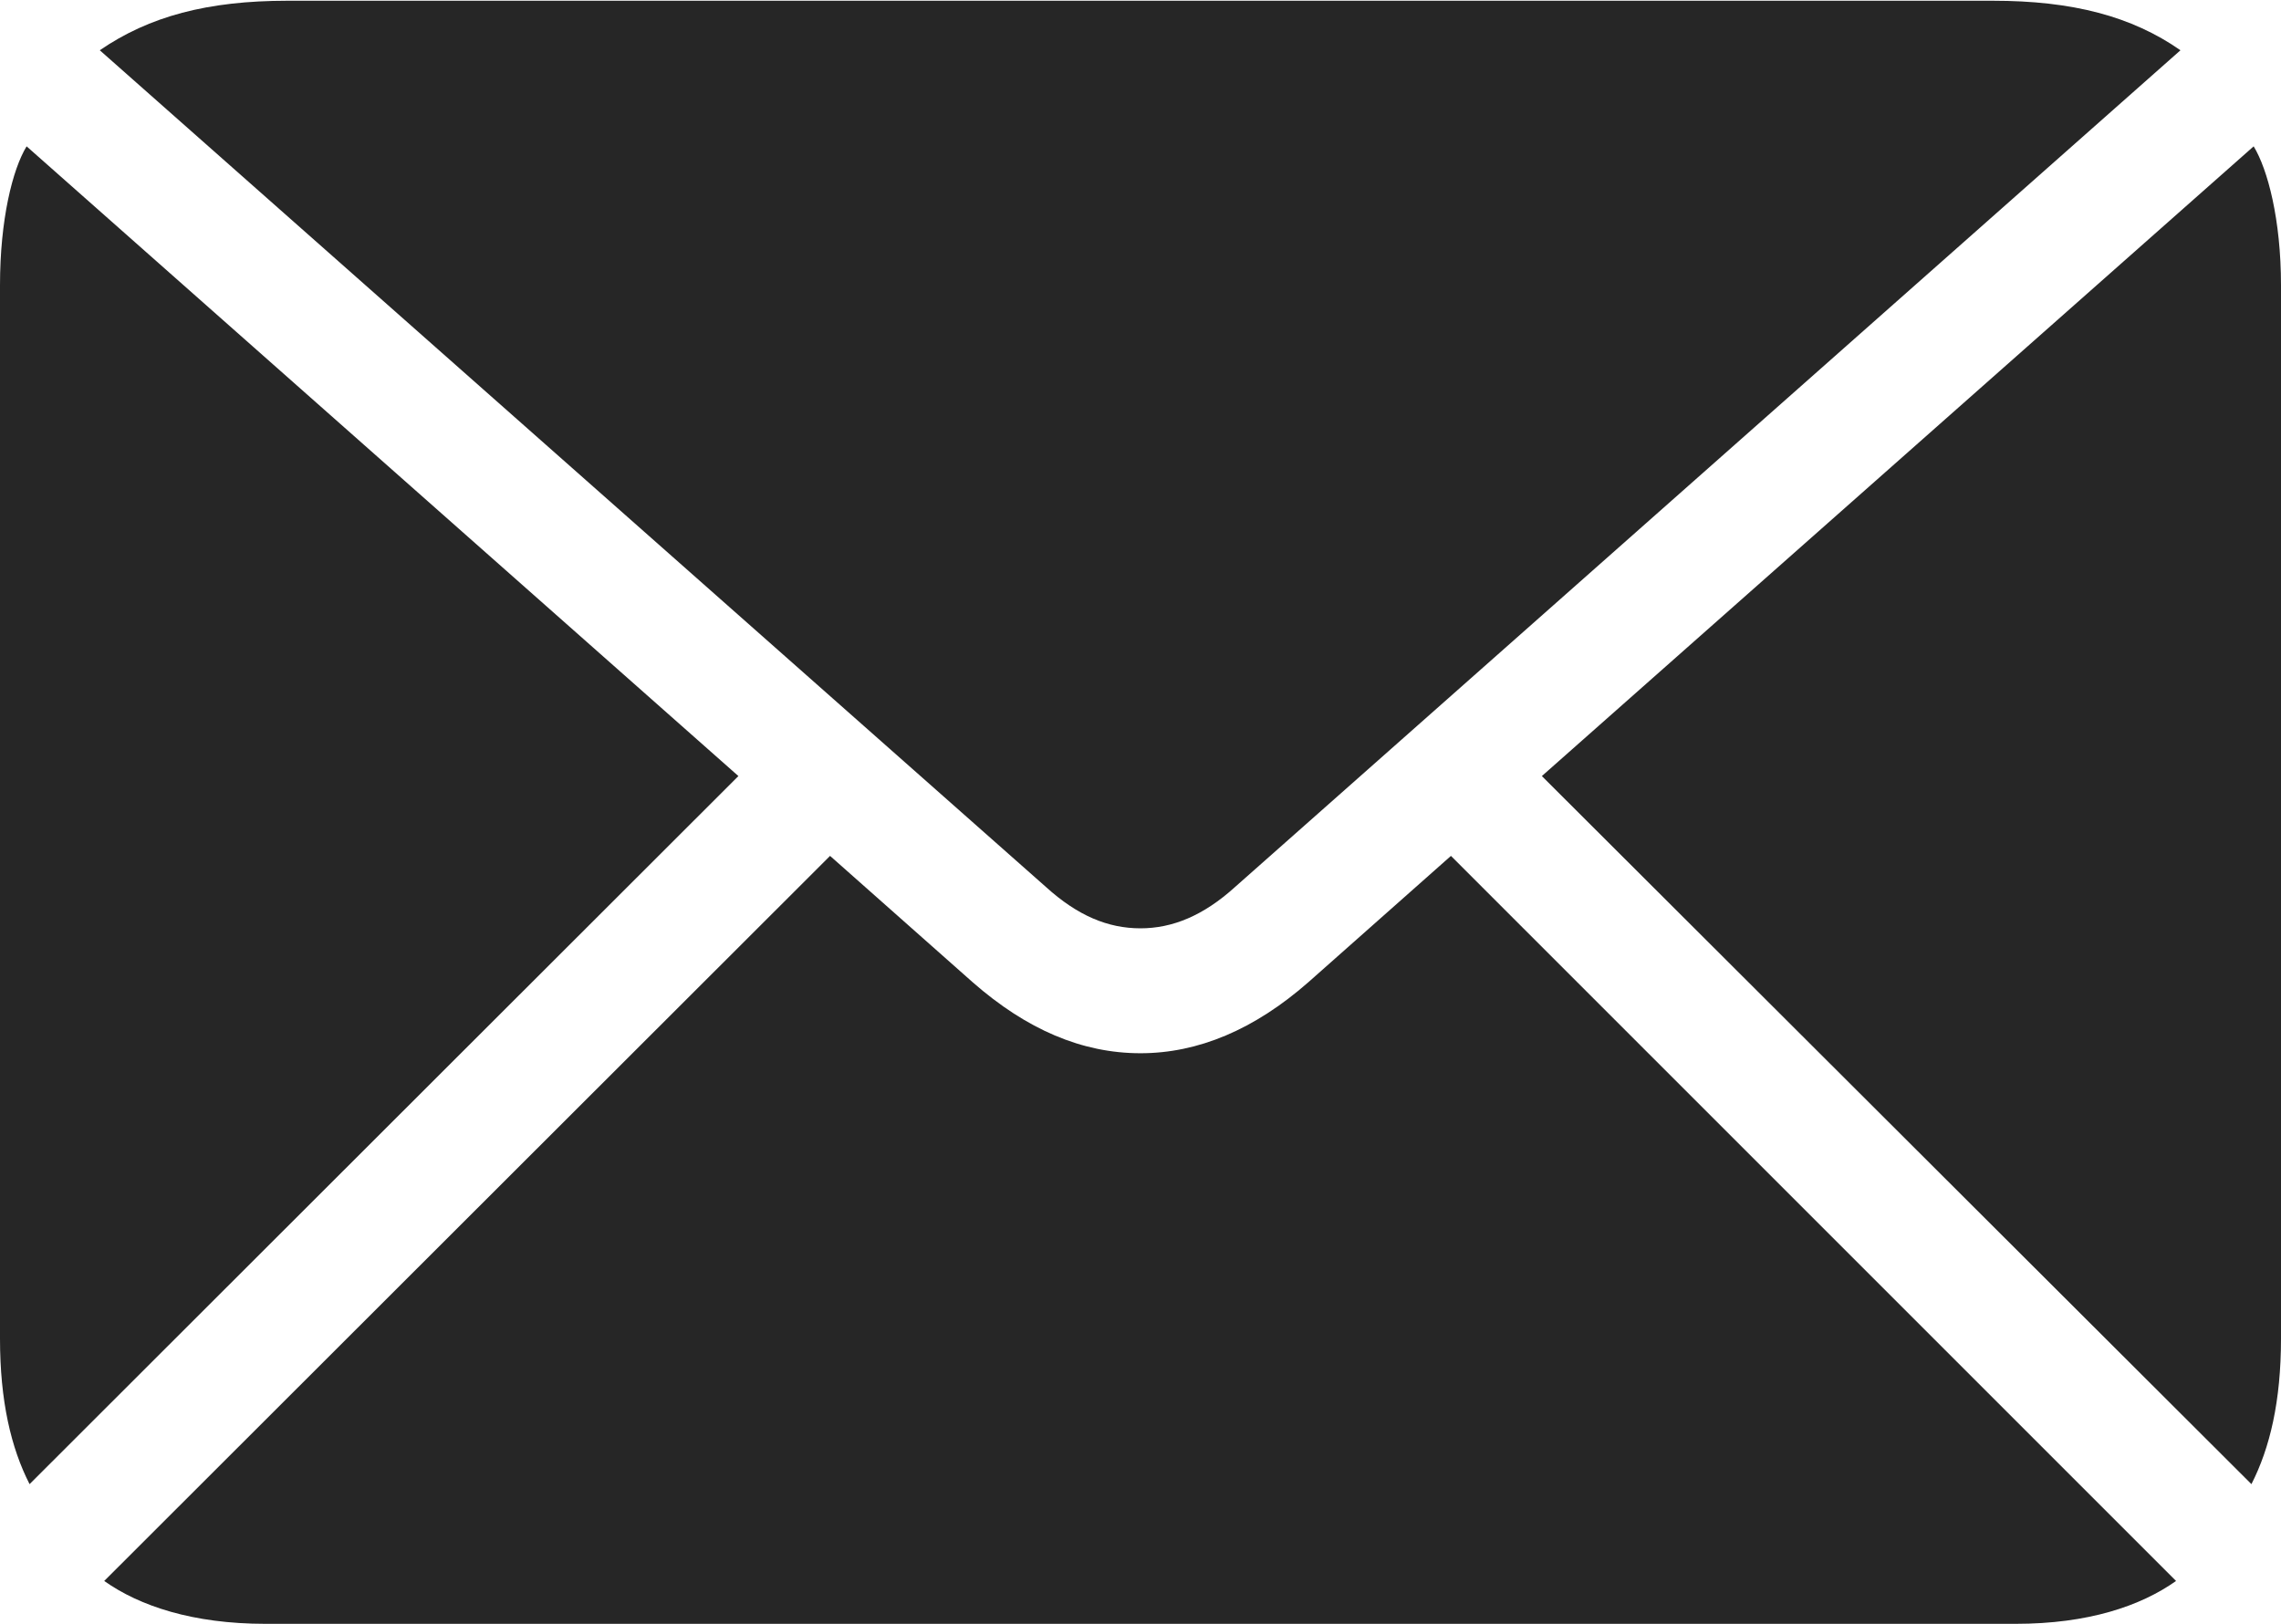 <?xml version="1.0" encoding="UTF-8"?>
<!--Generator: Apple Native CoreSVG 326-->
<!DOCTYPE svg
PUBLIC "-//W3C//DTD SVG 1.1//EN"
       "http://www.w3.org/Graphics/SVG/1.1/DTD/svg11.dtd">
<svg version="1.1" xmlns="http://www.w3.org/2000/svg" xmlns:xlink="http://www.w3.org/1999/xlink" viewBox="0 0 771.5 549.25">
 <g>
  <rect height="549.25" opacity="0" width="771.5" x="0" y="0"/>
  <path d="M385.75 314C396.5 314 407 309.75 417.75 300L737.5 17C721 5.5 701 0.25 674 0.25L97.25 0.25C70.25 0.25 50.5 5.5 33.75 17L353.75 300C364.5 309.75 374.75 314 385.75 314ZM10 502L249.75 262.5L9 49.5C4.25 57.25 0 74.25 0 96.5L0 452.75C0 474 3.75 489.75 10 502ZM89.75 549.25L681.75 549.25C706.25 549.25 724 543.25 736 534.75L490.75 289.5L442.5 332.25C424.25 348.25 405.25 356.25 385.75 356.25C366 356.25 347.25 348.25 329 332.25L280.75 289.5L35.25 534.75C47.25 543.25 65.25 549.25 89.75 549.25ZM761.5 502C767.75 489.75 771.5 474 771.5 452.75L771.5 96.5C771.5 74.25 767 57.25 762.25 49.5L521.5 262.5Z" fill="black" fill-opacity="0.85"/>
 </g>
</svg>
